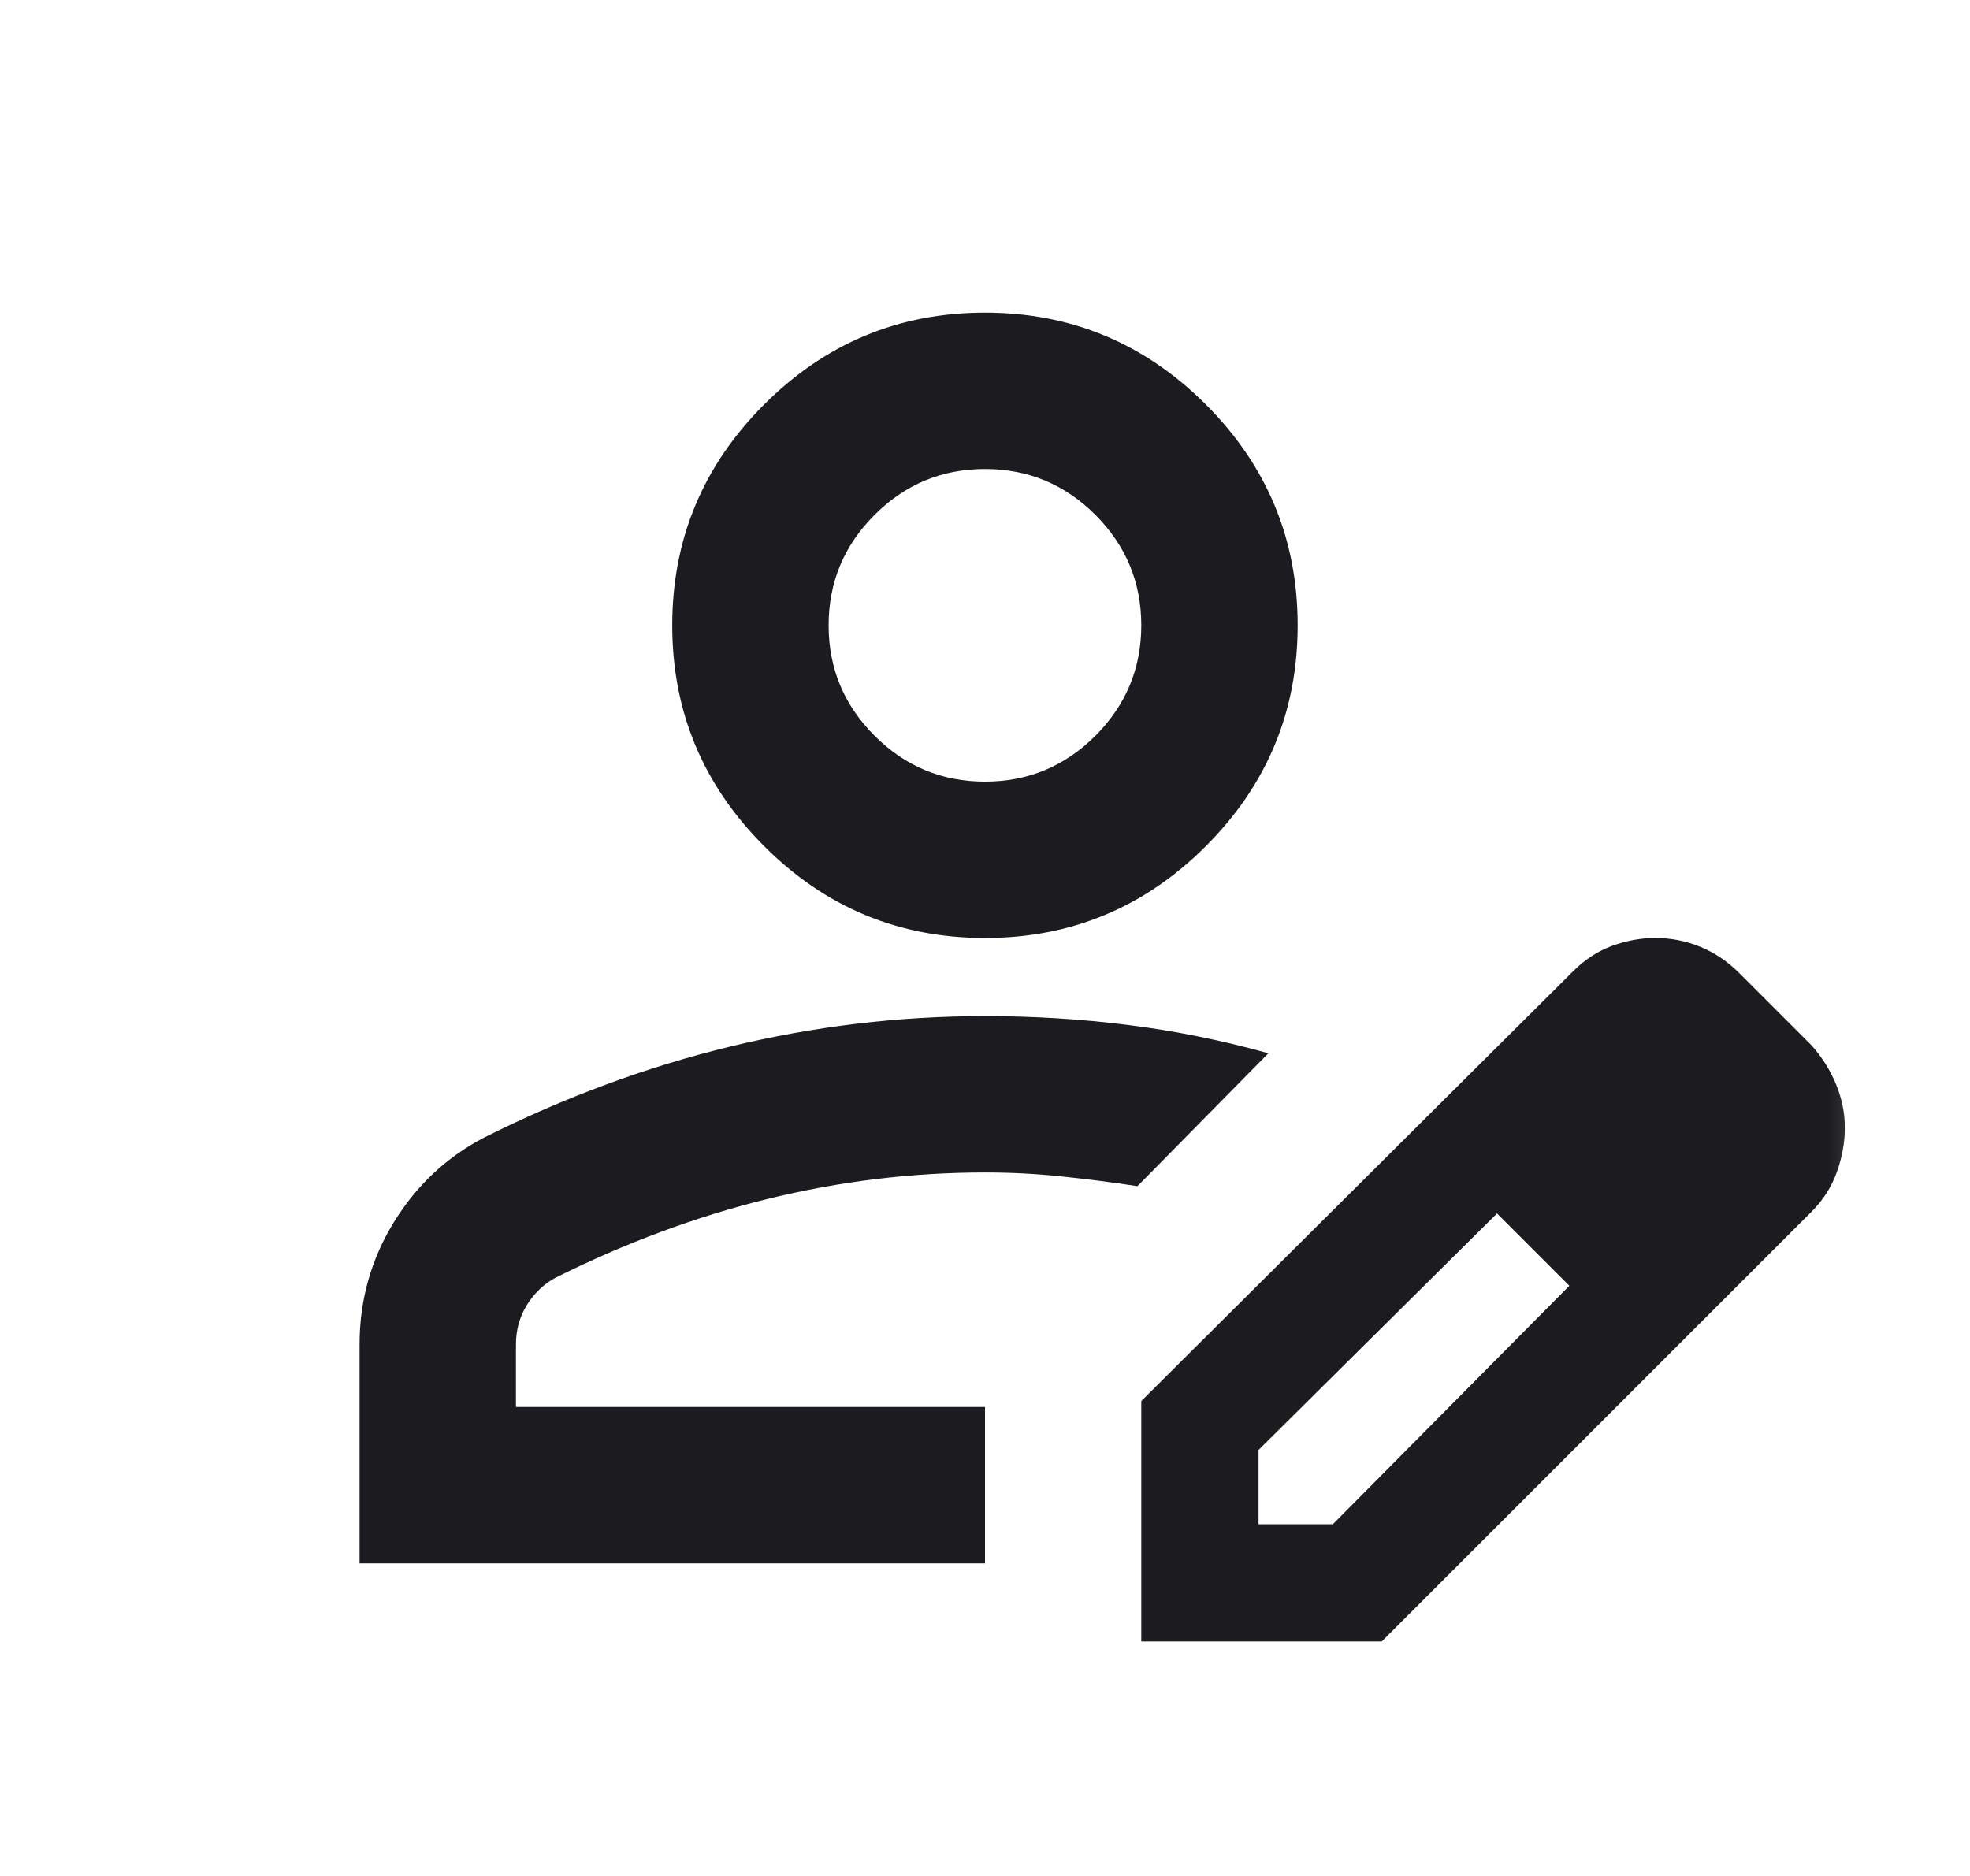 <svg width="21" height="20" viewBox="0 0 21 20" fill="none" xmlns="http://www.w3.org/2000/svg">
<mask id="mask0_228_1409" style="mask-type:alpha" maskUnits="userSpaceOnUse" x="0" y="0" width="21" height="20">
<rect x="0.5" width="20" height="20" fill="#D9D9D9"/>
</mask>
<g mask="url(#mask0_228_1409)">
<path d="M3.833 16.667V14.333C3.833 13.861 3.955 13.427 4.198 13.031C4.441 12.635 4.764 12.333 5.166 12.125C6.027 11.694 6.902 11.371 7.791 11.156C8.68 10.941 9.583 10.833 10.5 10.833C11.014 10.833 11.521 10.864 12.021 10.927C12.521 10.989 13.021 11.09 13.521 11.229L12.125 12.646C11.847 12.604 11.576 12.569 11.312 12.542C11.048 12.514 10.777 12.5 10.5 12.5C9.722 12.5 8.951 12.594 8.187 12.781C7.423 12.969 6.666 13.25 5.916 13.625C5.791 13.694 5.691 13.792 5.614 13.917C5.538 14.042 5.5 14.181 5.5 14.333V15H10.5V16.667H3.833ZM12.166 17.5V14.937L16.77 10.354C16.895 10.229 17.034 10.139 17.187 10.083C17.34 10.028 17.493 10 17.645 10C17.812 10 17.972 10.031 18.125 10.094C18.277 10.156 18.416 10.25 18.541 10.375L19.312 11.146C19.423 11.271 19.51 11.41 19.573 11.562C19.635 11.715 19.666 11.868 19.666 12.021C19.666 12.174 19.639 12.33 19.583 12.489C19.527 12.649 19.437 12.792 19.312 12.917L14.729 17.5H12.166ZM13.416 16.25H14.208L16.729 13.708L16.354 13.312L15.958 12.937L13.416 15.458V16.25ZM16.354 13.312L15.958 12.937L16.729 13.708L16.354 13.312ZM10.5 10C9.583 10 8.798 9.674 8.146 9.021C7.493 8.368 7.166 7.583 7.166 6.667C7.166 5.75 7.493 4.965 8.146 4.312C8.798 3.66 9.583 3.333 10.5 3.333C11.416 3.333 12.201 3.66 12.854 4.312C13.507 4.965 13.833 5.75 13.833 6.667C13.833 7.583 13.507 8.368 12.854 9.021C12.201 9.674 11.416 10 10.5 10ZM10.5 8.333C10.958 8.333 11.35 8.17 11.677 7.844C12.003 7.517 12.166 7.125 12.166 6.667C12.166 6.208 12.003 5.816 11.677 5.489C11.35 5.163 10.958 5 10.5 5C10.041 5 9.649 5.163 9.323 5.489C8.996 5.816 8.833 6.208 8.833 6.667C8.833 7.125 8.996 7.517 9.323 7.844C9.649 8.17 10.041 8.333 10.5 8.333Z" fill="#1C1B1F"/>
</g>
</svg>
